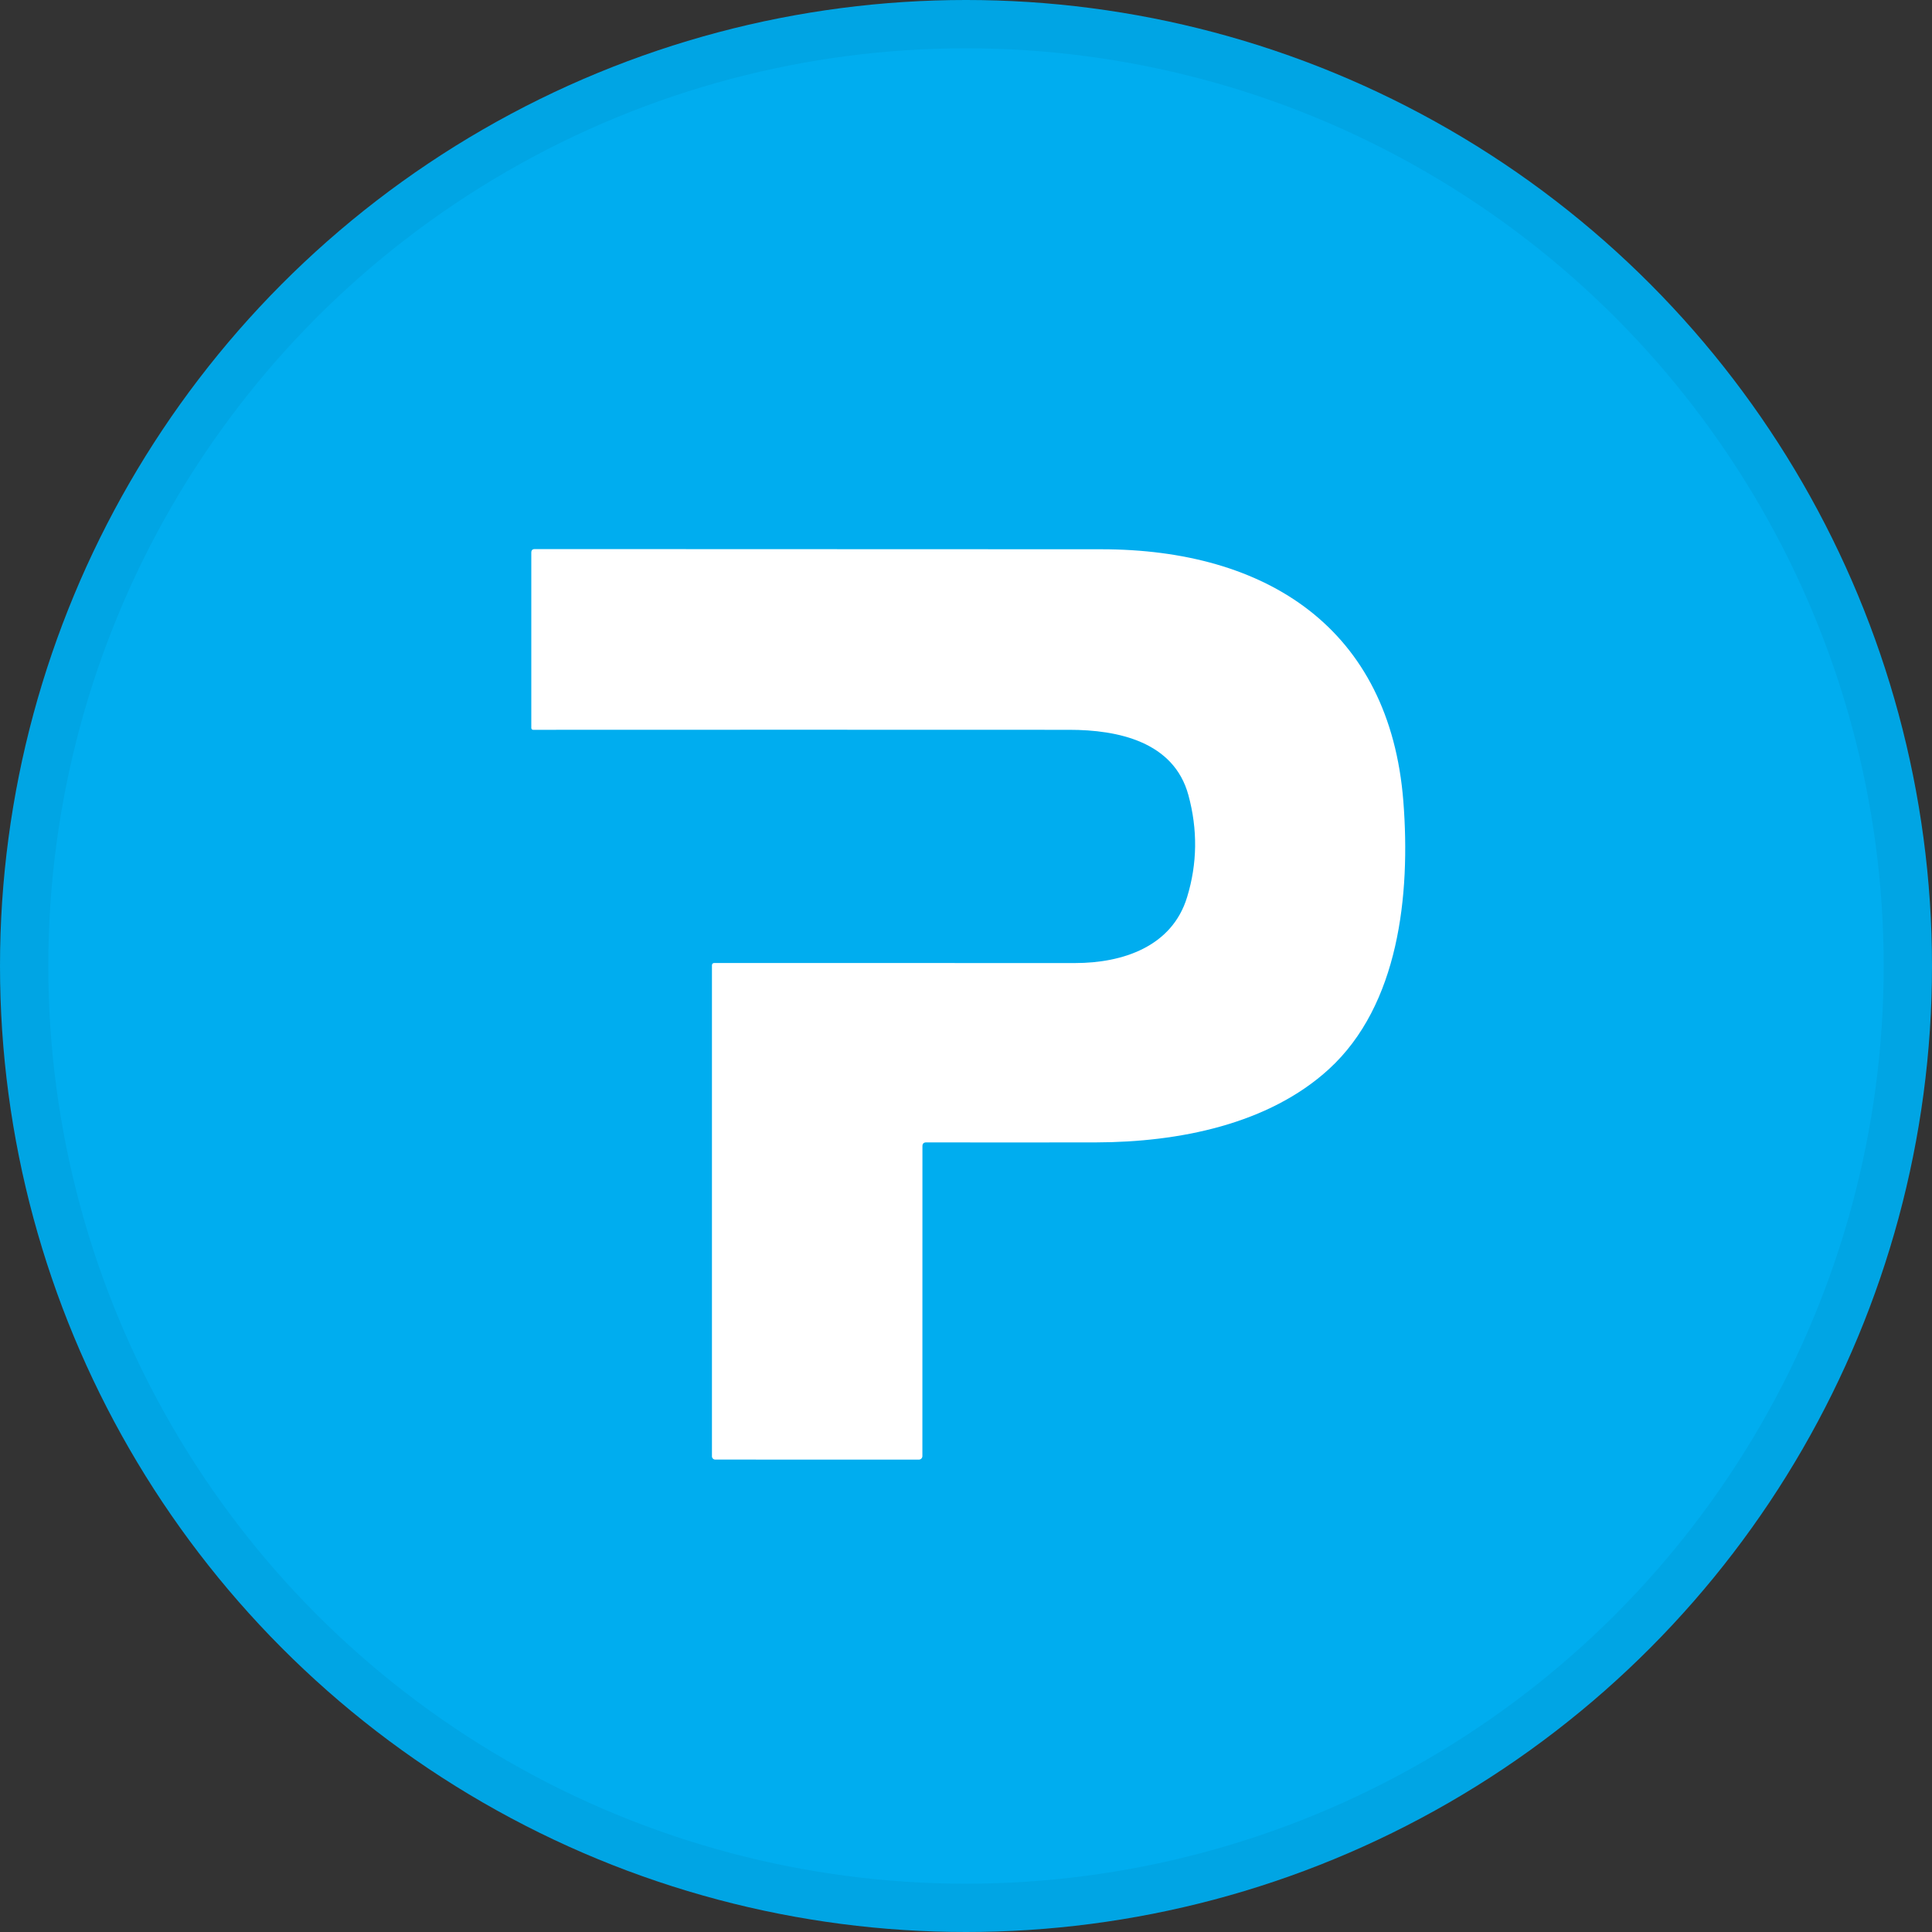 <svg width="40" height="40" viewBox="0 0 40 40" fill="none" xmlns="http://www.w3.org/2000/svg">
<rect x="0" y="0" width="40" height="40" fill="#333333" stroke="none"/>
<circle cx="20" cy="20" r="20" fill="#00ADEF"/>
<path d="M19.098 23.731L19.097 30.147C19.097 30.167 19.089 30.185 19.075 30.199C19.062 30.212 19.043 30.22 19.024 30.22L14.808 30.219C14.79 30.219 14.773 30.212 14.76 30.199C14.747 30.187 14.74 30.17 14.74 30.153V19.982C14.74 19.97 14.745 19.959 14.753 19.951C14.761 19.943 14.772 19.938 14.784 19.938C17.275 19.938 19.766 19.938 22.259 19.939C23.244 19.939 24.267 19.599 24.578 18.573C24.79 17.879 24.798 17.176 24.605 16.463C24.304 15.355 23.148 15.11 22.137 15.11C18.181 15.108 14.481 15.108 11.037 15.11C11.027 15.11 11.018 15.106 11.011 15.099C11.004 15.092 11 15.082 11 15.073V11.44C11 11.392 11.024 11.368 11.072 11.368C15.026 11.369 18.936 11.37 22.804 11.372C26.224 11.373 28.776 13.01 29.055 16.593C29.206 18.536 28.959 20.811 27.515 22.134C26.265 23.278 24.405 23.648 22.694 23.652C21.447 23.654 20.274 23.654 19.176 23.652C19.124 23.652 19.098 23.678 19.098 23.731Z" fill="white"/>
<circle cx="20" cy="20" r="19.5" stroke="black" stroke-opacity="0.05"/>
</svg>
